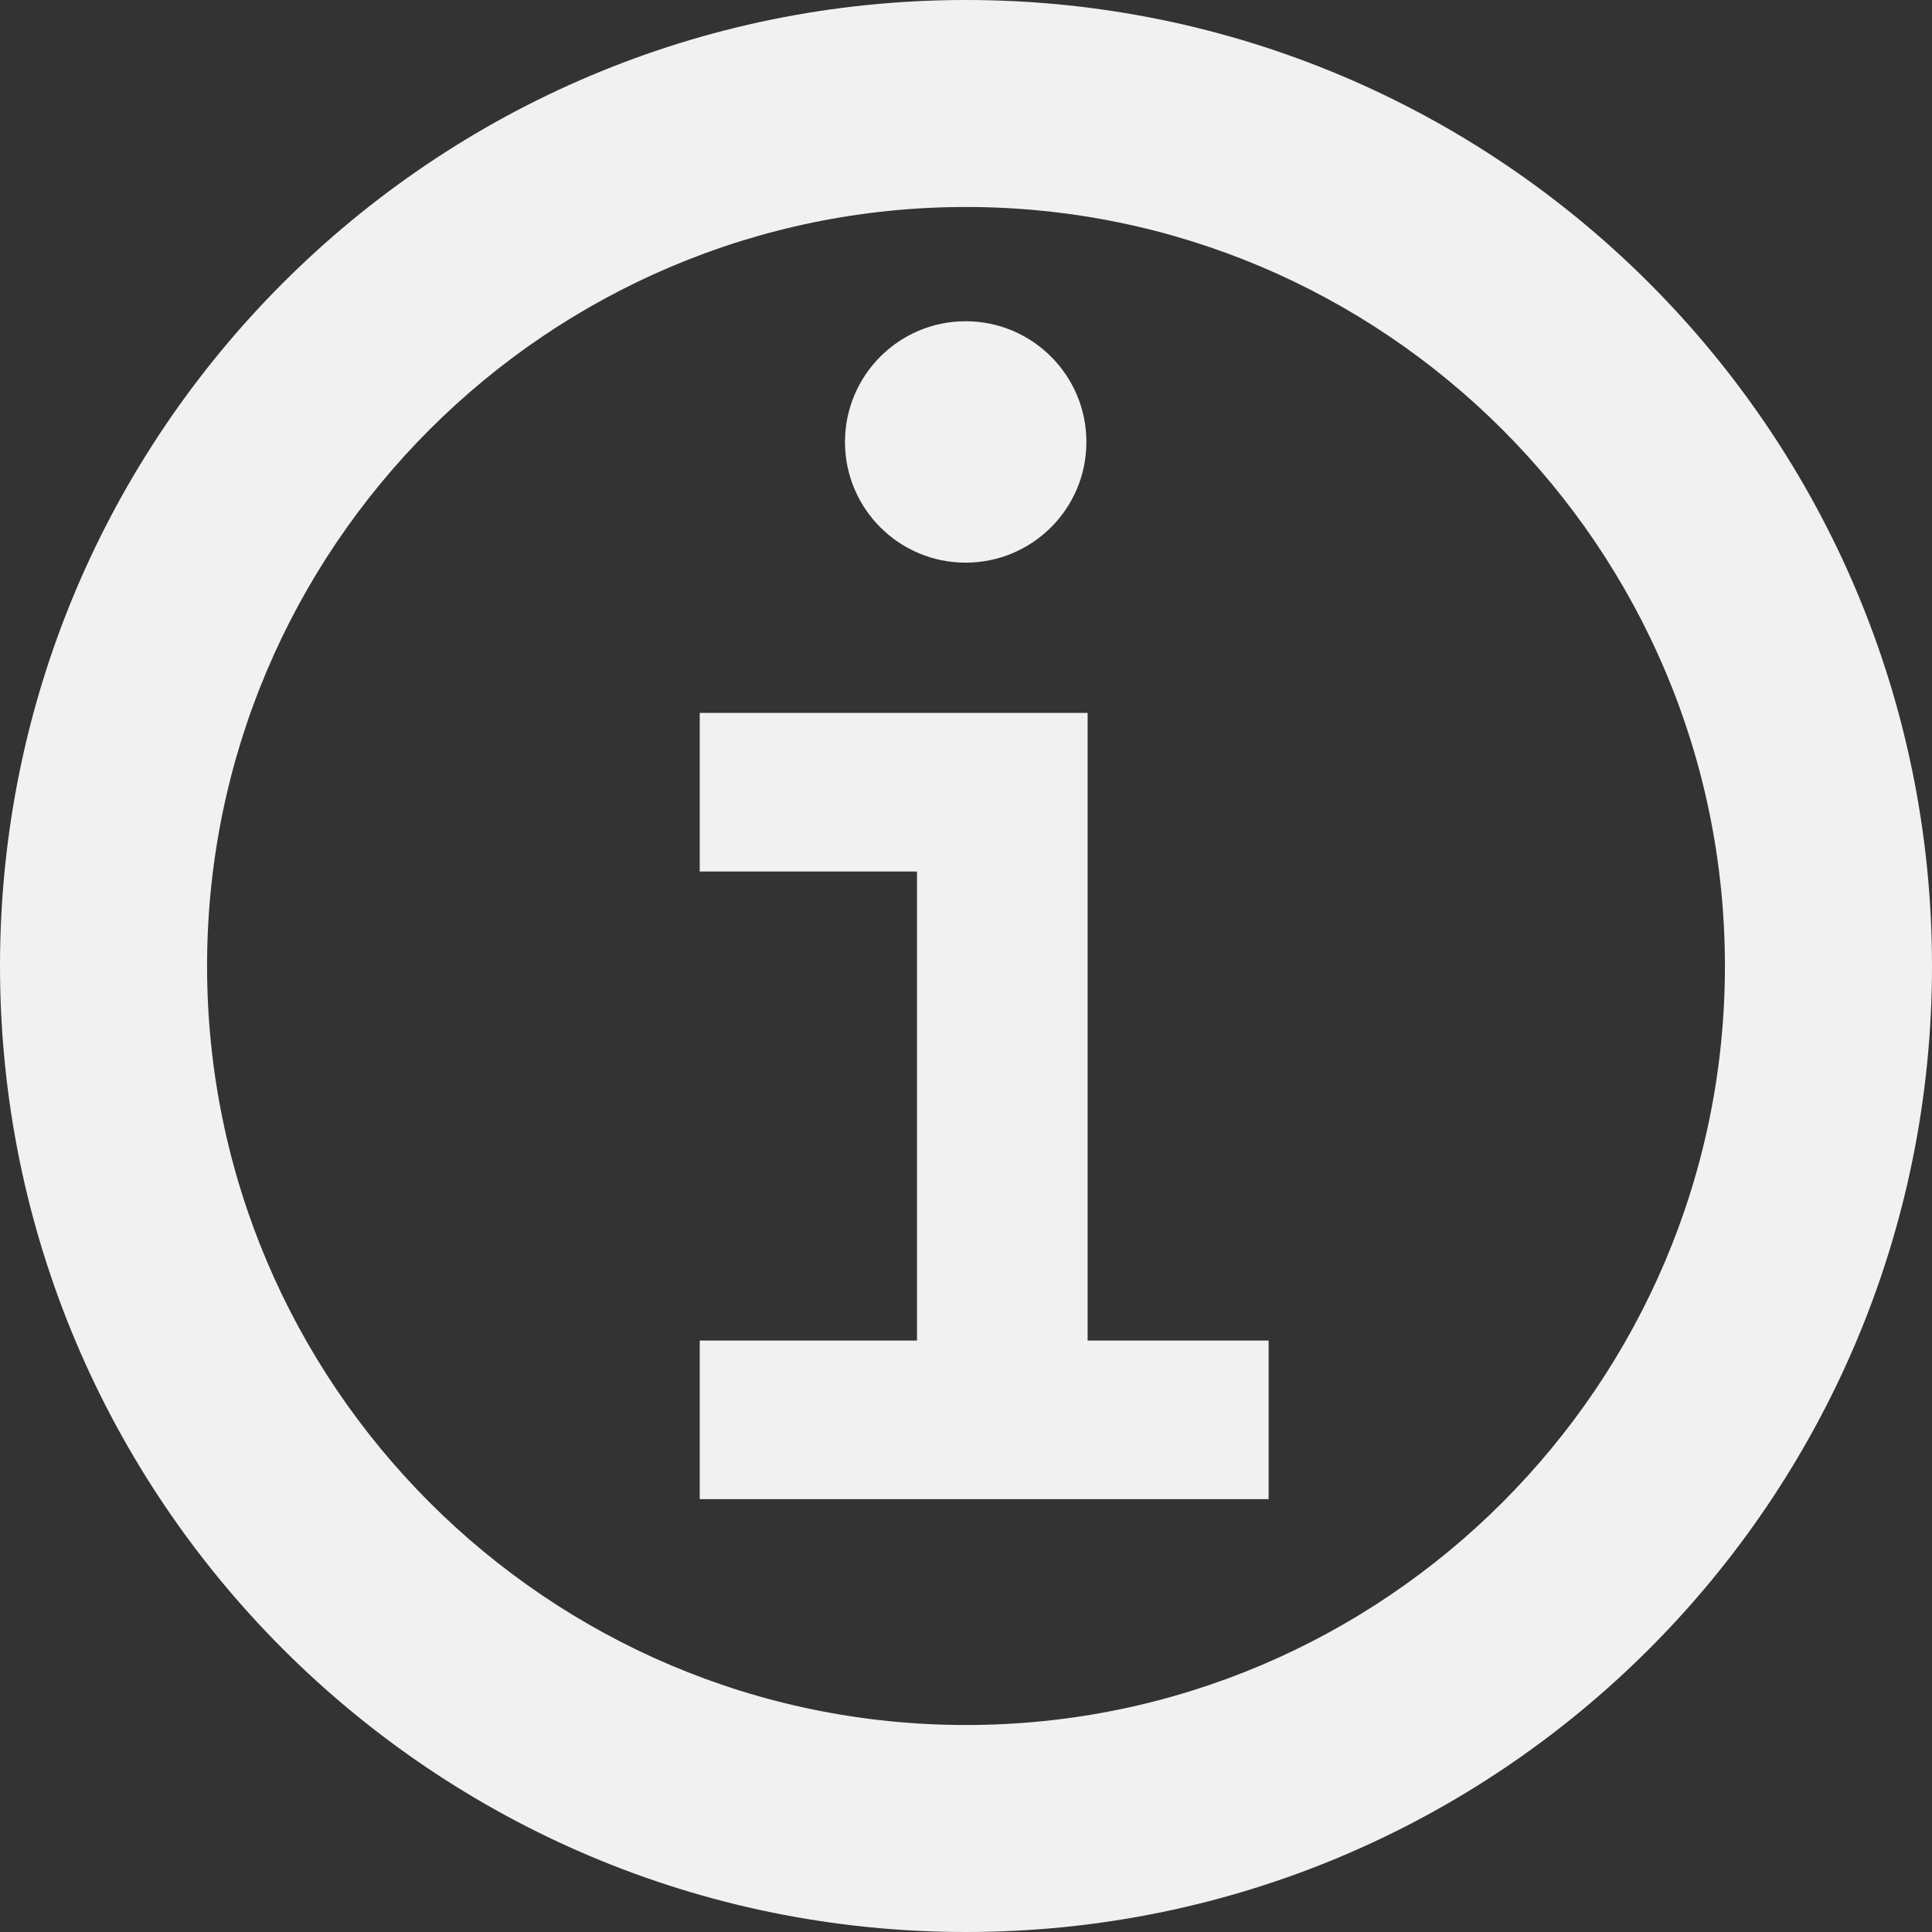 <?xml version="1.0" encoding="UTF-8"?>
<svg width="22px" height="22px" viewBox="0 0 22 22" version="1.1" xmlns="http://www.w3.org/2000/svg" xmlns:xlink="http://www.w3.org/1999/xlink">
    <rect x="0" y="0" width="22" height="22" fill="#333333" stroke="none"/>
    <!-- Generator: Sketch 57.1 (83088) - https://sketch.com -->
    <title>Icon color Copy</title>
    <desc>Created with Sketch.</desc>
    <g id="1.-Atoms" stroke="none" stroke-width="1" fill="none" fill-rule="evenodd">
        <g id="Icon-color-Copy" fill="#F1F1F1">
            <g id="Mask">
                <path d="M11,1.70530257e-13 C4.925,1.70530257e-13 0,4.925 0,11 C0,17.075 4.925,22 11,22 C17.075,22 22,17.075 22,11 C22,4.925 17.075,1.70530257e-13 11,1.70530257e-13 M11,19.643 C6.235,19.643 2.358,15.766 2.358,11 C2.358,6.234 6.235,2.357 11,2.357 C15.765,2.357 19.642,6.234 19.642,11 C19.642,15.766 15.765,19.643 11,19.643" id="Fill-38"></path>
                <path d="M10.996,6.407 C10.237,6.407 9.622,5.792 9.622,5.033 C9.622,4.274 10.237,3.658 10.996,3.658 C11.755,3.658 12.371,4.274 12.371,5.033 C12.371,5.792 11.755,6.407 10.996,6.407 Z" id="Fill-4"></path>
                <polygon id="Fill-6" points="7.968 17.071 7.968 15.265 10.442 15.265 10.442 9.924 7.968 9.924 7.968 8.118 12.385 8.118 12.385 15.265 14.446 15.265 14.446 17.071"></polygon>
            </g>
        </g>
    </g>
</svg>
